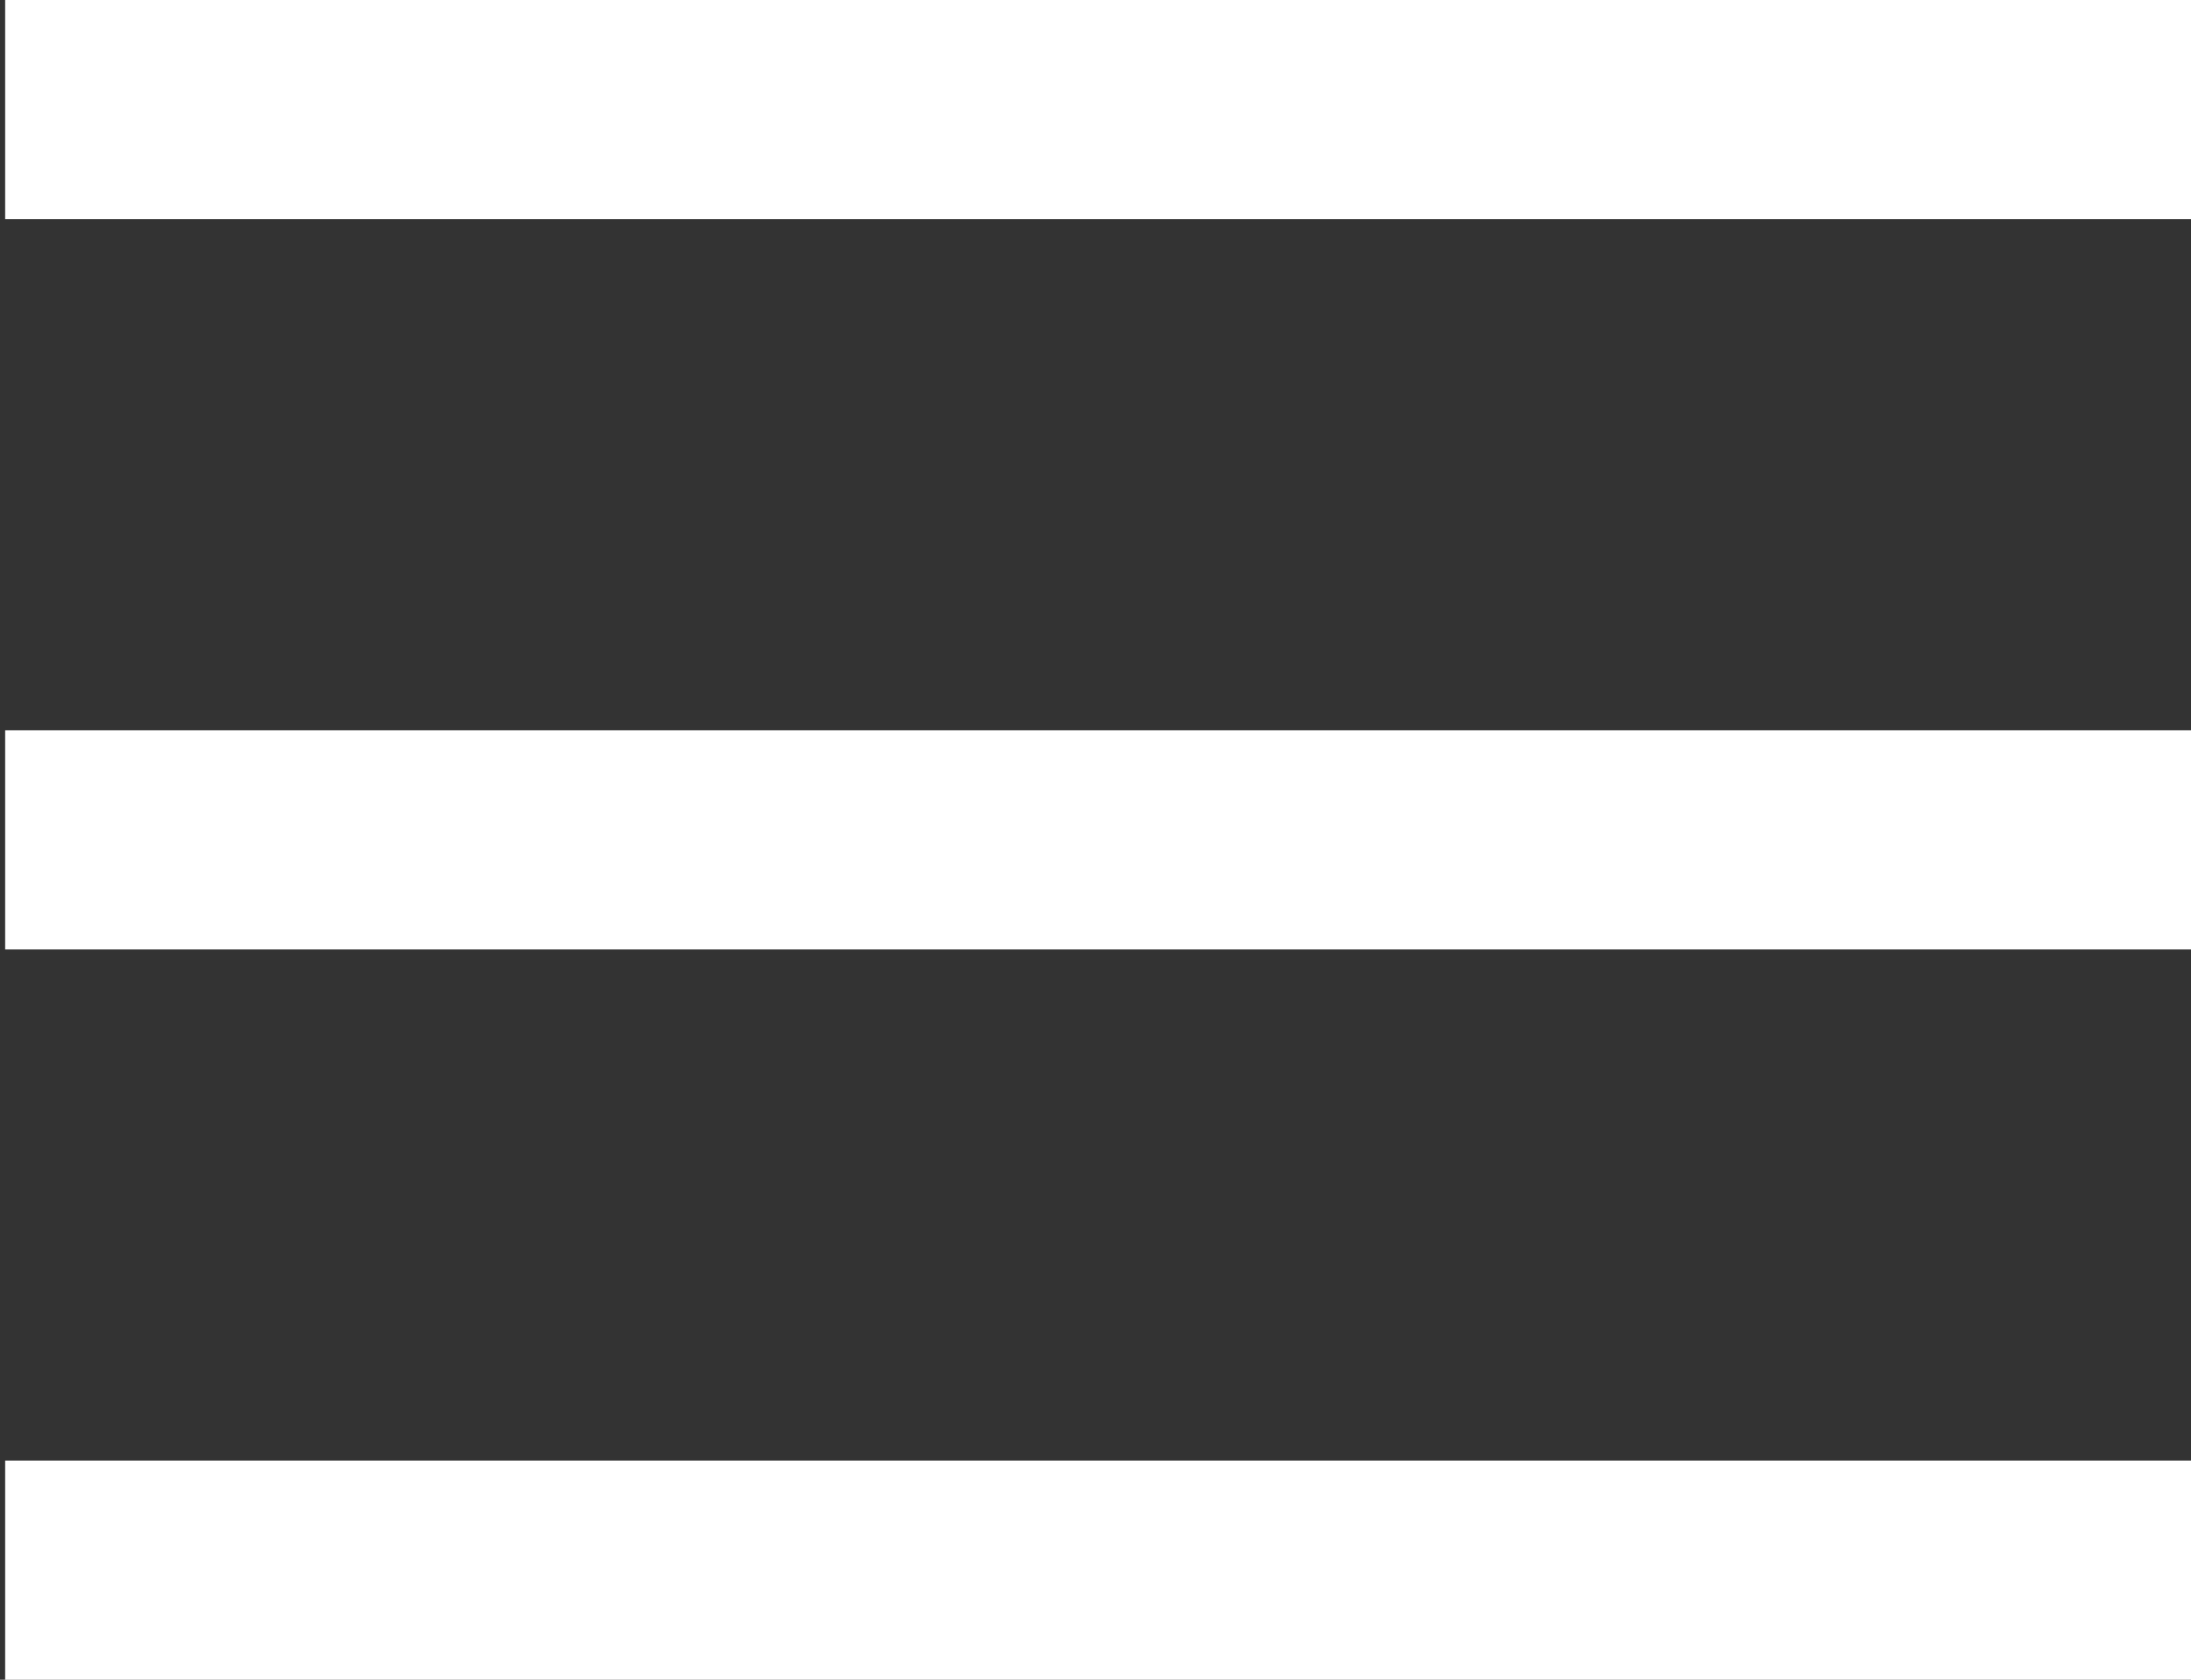 <svg xmlns="http://www.w3.org/2000/svg" xmlns:xlink="http://www.w3.org/1999/xlink" width="30" height="23" viewBox="0 0 30 23"><rect x="0" y="0" width="30" height="23" fill="#333333" stroke="none"/><defs><path id="2jgta" d="M321.07 52v-3h30v3z"/><path id="2jgtb" d="M321.07 42v-3h30v3z"/><path id="2jgtc" d="M321.07 32v-3h30v3z"/></defs><g><g transform="translate(-321 -29)"><g><use fill="#fff" xlink:href="#2jgta"/></g><g><use fill="#fff" xlink:href="#2jgtb"/></g><g><use fill="#fff" xlink:href="#2jgtc"/></g></g></g></svg>